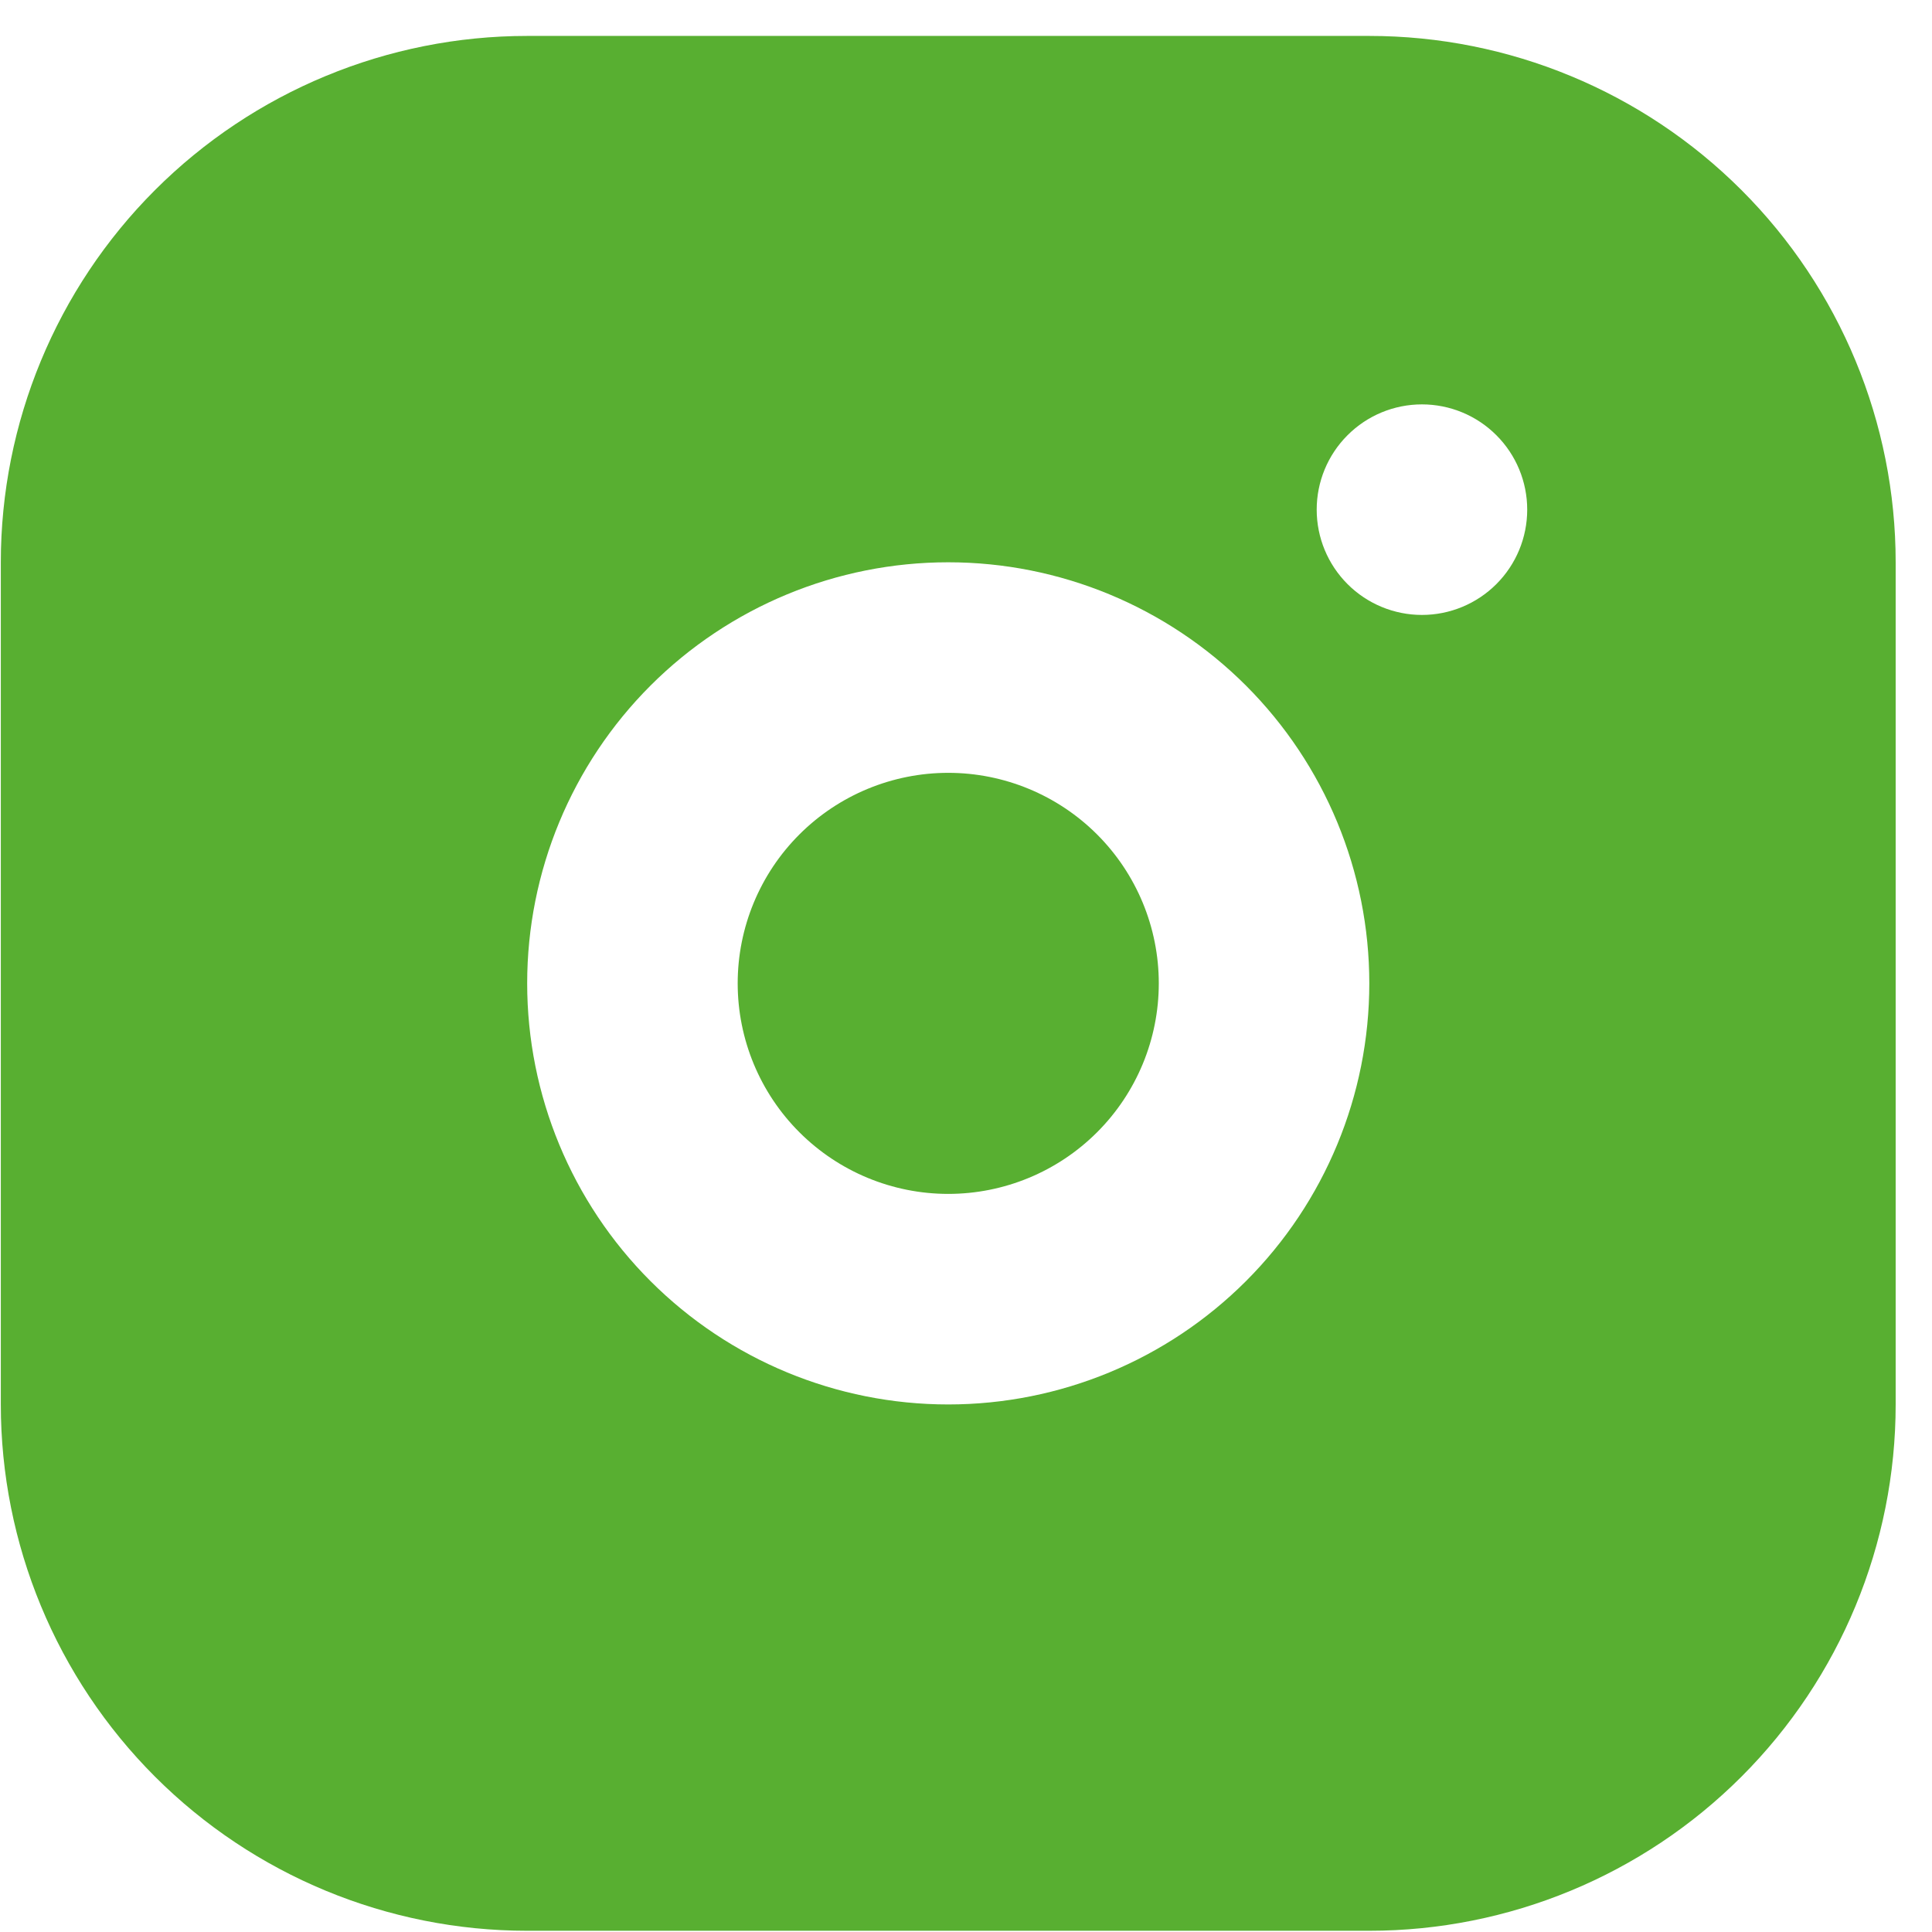 <svg width="52" height="52" viewBox="0 0 52 52" fill="none" xmlns="http://www.w3.org/2000/svg">
<path d="M36.855 0.967C40.612 0.967 44.216 2.46 46.873 5.117C49.529 7.773 51.022 11.377 51.022 15.134V37.801C51.022 41.558 49.529 45.161 46.873 47.818C44.216 50.475 40.612 51.967 36.855 51.967H14.189C10.431 51.967 6.828 50.475 4.171 47.818C1.515 45.161 0.022 41.558 0.022 37.801V15.134C0.022 11.377 1.515 7.773 4.171 5.117C6.828 2.46 10.431 0.967 14.189 0.967H36.855ZM25.522 15.134C22.516 15.134 19.634 16.328 17.508 18.453C15.383 20.579 14.189 23.462 14.189 26.467C14.189 29.473 15.383 32.356 17.508 34.481C19.634 36.607 22.516 37.801 25.522 37.801C28.528 37.801 31.41 36.607 33.536 34.481C35.661 32.356 36.855 29.473 36.855 26.467C36.855 23.462 35.661 20.579 33.536 18.453C31.41 16.328 28.528 15.134 25.522 15.134ZM25.522 20.801C27.025 20.801 28.466 21.398 29.529 22.46C30.592 23.523 31.189 24.964 31.189 26.467C31.189 27.97 30.592 29.412 29.529 30.474C28.466 31.537 27.025 32.134 25.522 32.134C24.019 32.134 22.578 31.537 21.515 30.474C20.452 29.412 19.855 27.97 19.855 26.467C19.855 24.964 20.452 23.523 21.515 22.46C22.578 21.398 24.019 20.801 25.522 20.801ZM38.272 10.884C37.52 10.884 36.8 11.182 36.269 11.714C35.737 12.245 35.439 12.966 35.439 13.717C35.439 14.469 35.737 15.189 36.269 15.721C36.8 16.252 37.52 16.551 38.272 16.551C39.023 16.551 39.744 16.252 40.275 15.721C40.807 15.189 41.105 14.469 41.105 13.717C41.105 12.966 40.807 12.245 40.275 11.714C39.744 11.182 39.023 10.884 38.272 10.884Z" fill="#58AF31"/>
</svg>
